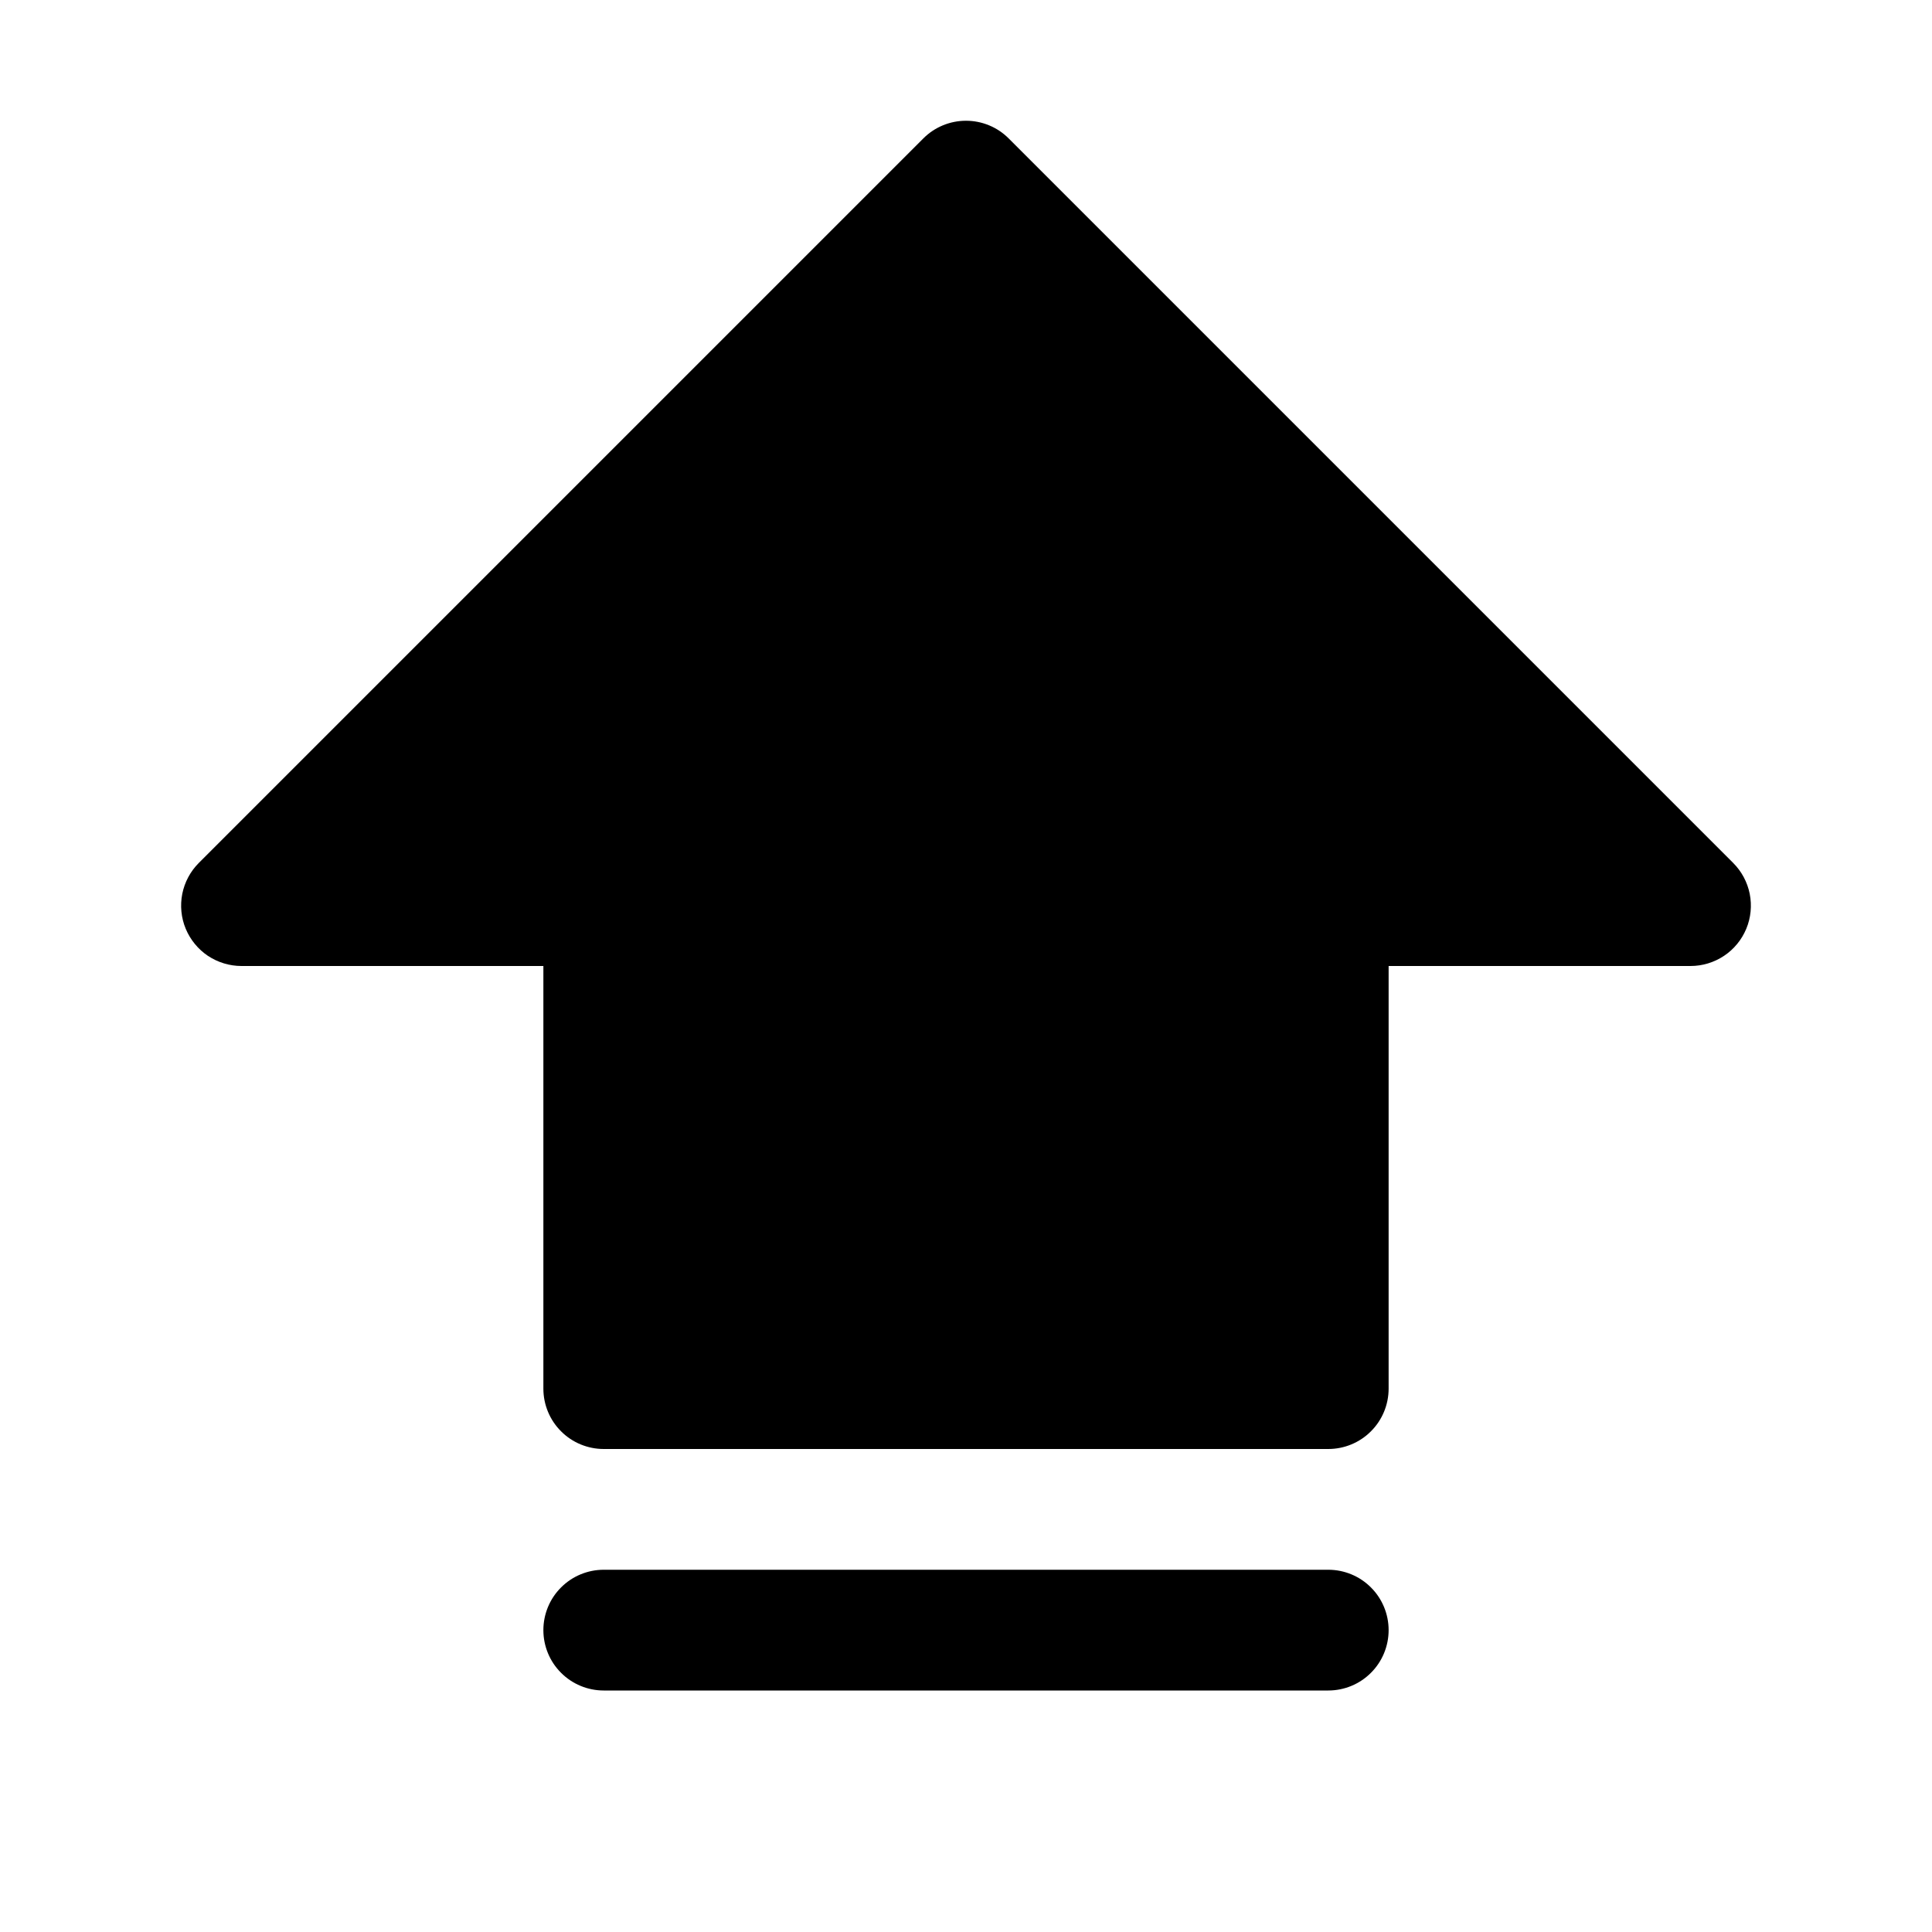 <svg   viewBox="0 0 32 32" fill="none" xmlns="http://www.w3.org/2000/svg">
<path d="M28.924 15.383C28.848 15.566 28.72 15.722 28.555 15.832C28.391 15.941 28.198 16 28 16H23V23C23 23.265 22.895 23.52 22.707 23.707C22.52 23.895 22.265 24 22 24H10C9.735 24 9.48 23.895 9.293 23.707C9.105 23.52 9 23.265 9 23V16H4C3.802 16 3.609 15.941 3.444 15.832C3.28 15.722 3.152 15.565 3.076 15.383C3 15.2 2.981 14.999 3.019 14.805C3.058 14.611 3.153 14.433 3.293 14.293L15.293 2.293C15.48 2.105 15.735 2 16 2C16.265 2 16.52 2.105 16.707 2.293L28.707 14.293C28.847 14.433 28.942 14.611 28.981 14.805C29.019 14.999 29 15.2 28.924 15.383V15.383ZM22 26H10C9.735 26 9.48 26.105 9.293 26.293C9.105 26.48 9 26.735 9 27C9 27.265 9.105 27.52 9.293 27.707C9.48 27.895 9.735 28 10 28H22C22.265 28 22.52 27.895 22.707 27.707C22.895 27.52 23 27.265 23 27C23 26.735 22.895 26.48 22.707 26.293C22.52 26.105 22.265 26 22 26Z" fill="black"/>
</svg>
